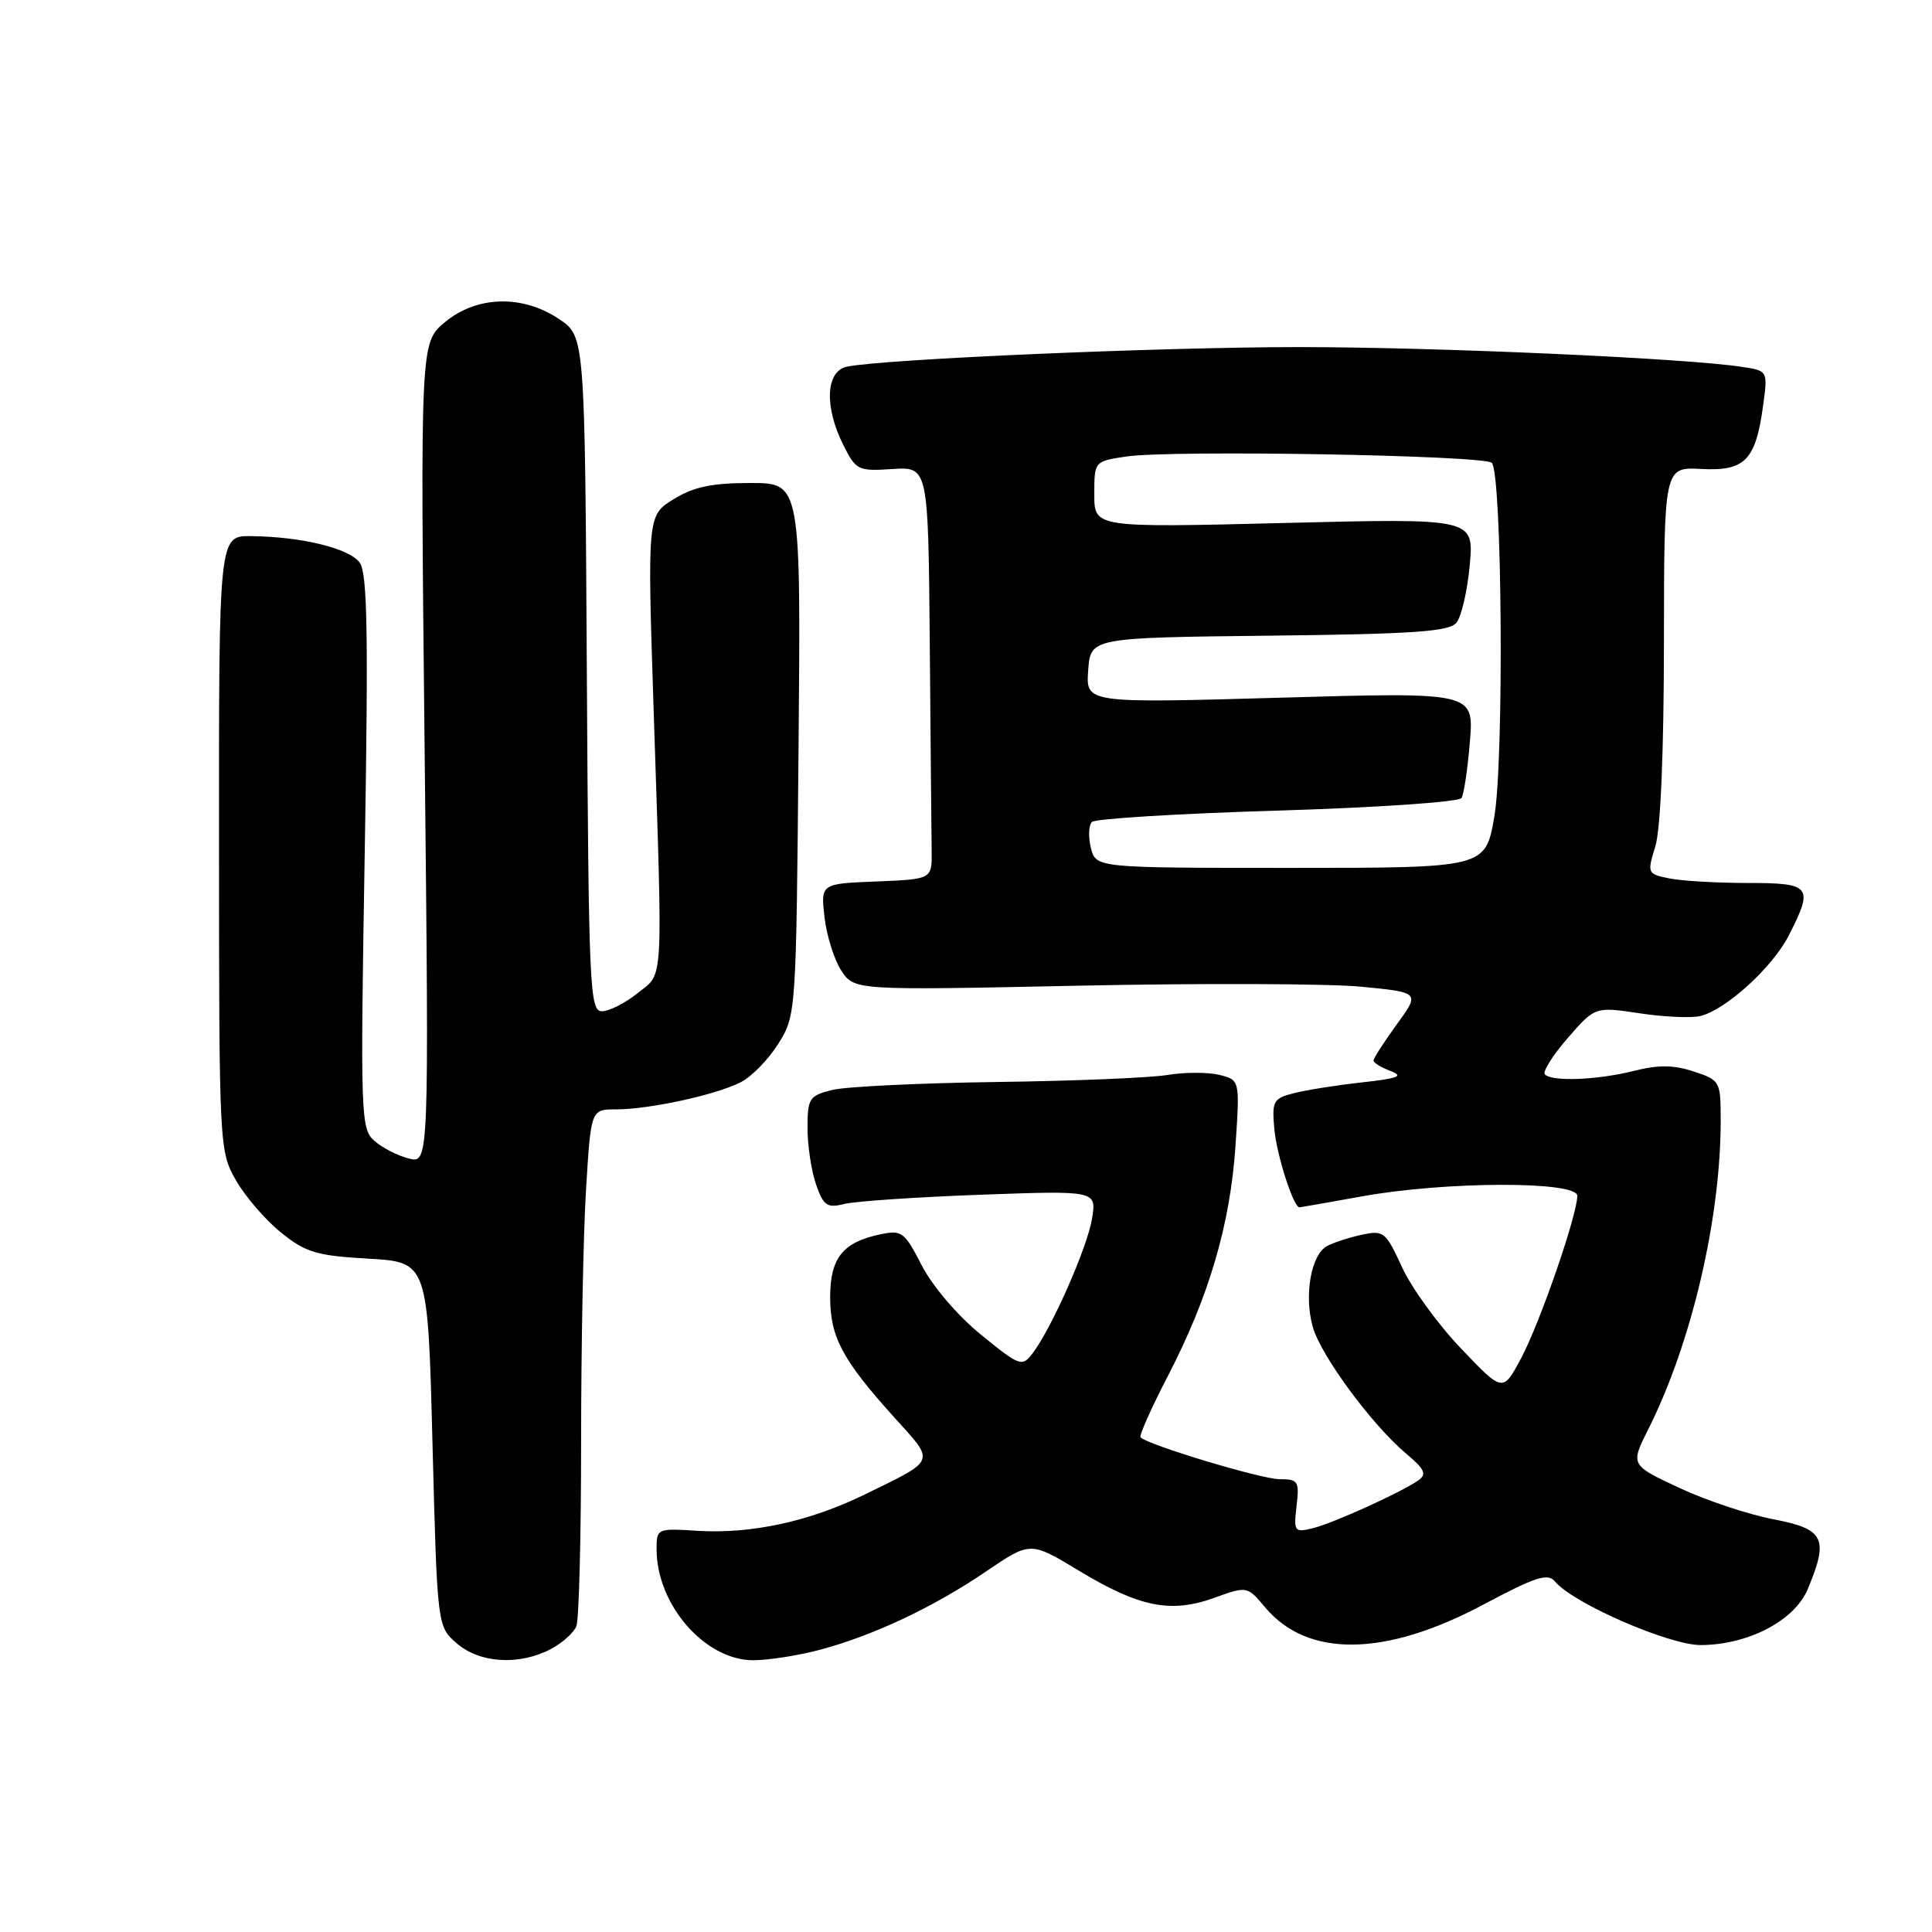 <?xml version="1.0" encoding="UTF-8" standalone="no"?>
<!DOCTYPE svg PUBLIC "-//W3C//DTD SVG 1.1//EN" "http://www.w3.org/Graphics/SVG/1.1/DTD/svg11.dtd" >
<svg xmlns="http://www.w3.org/2000/svg" xmlns:xlink="http://www.w3.org/1999/xlink" version="1.1" viewBox="0 0 256 256">
 <g >
 <path fill="currentColor"
d=" M 72.93 218.54 C 74.48 217.73 76.04 216.35 76.38 215.46 C 76.72 214.56 77.00 203.59 77.00 191.07 C 77.00 178.55 77.29 163.52 77.65 157.66 C 78.30 147.00 78.30 147.00 81.60 147.00 C 86.02 147.00 94.87 145.08 98.15 143.40 C 99.61 142.66 101.86 140.35 103.15 138.27 C 105.48 134.53 105.50 134.24 105.81 99.25 C 106.12 64.00 106.12 64.00 99.43 64.00 C 94.32 64.00 91.91 64.51 89.25 66.15 C 85.77 68.30 85.77 68.30 86.62 94.40 C 87.83 131.25 87.97 128.82 84.47 131.61 C 82.84 132.92 80.72 133.99 79.76 134.00 C 78.14 134.00 78.00 131.01 77.76 89.29 C 77.50 44.58 77.50 44.58 74.10 42.29 C 69.23 39.01 63.13 39.18 58.92 42.72 C 55.69 45.44 55.69 45.44 56.27 99.81 C 56.85 154.18 56.85 154.18 54.18 153.51 C 52.70 153.14 50.65 152.09 49.61 151.17 C 47.80 149.57 47.74 147.96 48.33 112.90 C 48.82 83.96 48.68 75.94 47.66 74.55 C 46.27 72.65 39.97 71.11 33.25 71.04 C 29.00 71.00 29.00 71.00 29.02 111.75 C 29.03 152.07 29.06 152.54 31.27 156.40 C 32.49 158.55 35.18 161.66 37.24 163.32 C 40.51 165.96 41.95 166.39 48.83 166.78 C 56.69 167.24 56.69 167.24 57.31 191.37 C 57.94 215.50 57.94 215.50 60.52 217.75 C 63.55 220.38 68.73 220.71 72.93 218.54 Z  M 108.66 218.60 C 115.71 216.72 123.70 212.96 130.68 208.21 C 136.53 204.24 136.53 204.24 142.92 208.10 C 150.95 212.96 155.12 213.80 160.87 211.73 C 165.26 210.15 165.26 210.15 167.66 213.01 C 173.27 219.67 183.52 219.55 196.47 212.66 C 203.52 208.91 205.09 208.40 206.06 209.57 C 208.46 212.46 221.19 218.00 225.38 217.98 C 231.68 217.94 237.79 214.74 239.54 210.56 C 242.35 203.83 241.74 202.60 234.98 201.31 C 231.67 200.68 226.05 198.81 222.49 197.14 C 216.02 194.12 216.02 194.12 218.44 189.31 C 224.14 177.94 228.00 161.48 228.00 148.51 C 228.00 143.26 227.93 143.13 224.43 141.98 C 221.77 141.10 219.74 141.08 216.49 141.90 C 211.67 143.11 205.69 143.35 204.71 142.37 C 204.36 142.03 205.72 139.86 207.72 137.56 C 211.36 133.38 211.36 133.38 217.28 134.27 C 220.53 134.76 224.16 134.92 225.35 134.62 C 228.76 133.74 234.88 128.16 237.03 123.94 C 240.34 117.45 239.99 117.00 231.63 117.00 C 227.57 117.00 222.89 116.73 221.23 116.40 C 218.27 115.80 218.24 115.73 219.34 112.15 C 220.04 109.90 220.47 99.57 220.48 85.19 C 220.50 61.88 220.50 61.88 225.41 62.14 C 231.21 62.45 232.63 61.01 233.62 53.76 C 234.25 49.14 234.25 49.14 230.88 48.62 C 223.40 47.46 190.34 45.99 172.01 45.99 C 153.61 46.00 117.16 47.58 112.25 48.58 C 109.41 49.16 109.19 53.87 111.75 58.98 C 113.42 62.31 113.71 62.45 118.25 62.15 C 123.00 61.85 123.00 61.85 123.20 85.42 C 123.31 98.39 123.42 110.69 123.45 112.75 C 123.50 116.50 123.50 116.50 116.13 116.80 C 108.75 117.09 108.75 117.09 109.25 121.53 C 109.53 123.97 110.53 127.16 111.47 128.60 C 113.20 131.23 113.20 131.23 142.85 130.61 C 159.16 130.27 176.02 130.33 180.33 130.74 C 188.16 131.50 188.16 131.50 185.08 135.74 C 183.38 138.07 182.00 140.23 182.00 140.52 C 182.00 140.82 183.01 141.45 184.25 141.91 C 186.05 142.59 185.30 142.89 180.50 143.42 C 177.20 143.78 173.15 144.42 171.50 144.84 C 168.71 145.54 168.53 145.88 168.85 149.55 C 169.16 153.05 171.40 160.03 172.20 159.98 C 172.36 159.97 176.10 159.31 180.50 158.52 C 191.53 156.52 209.00 156.48 209.00 158.45 C 209.00 160.98 204.04 175.33 201.54 180.00 C 199.14 184.50 199.14 184.50 193.59 178.68 C 190.53 175.47 187.01 170.62 185.77 167.90 C 183.63 163.24 183.33 162.99 180.50 163.60 C 178.85 163.95 176.76 164.62 175.87 165.09 C 173.72 166.21 172.76 171.66 173.96 175.86 C 175.05 179.66 181.80 188.82 186.33 192.62 C 188.80 194.70 189.09 195.35 187.93 196.16 C 185.56 197.80 176.67 201.83 173.94 202.50 C 171.51 203.09 171.41 202.94 171.80 199.56 C 172.19 196.26 172.02 196.00 169.54 196.00 C 167.17 196.00 152.15 191.48 151.13 190.46 C 150.91 190.25 152.55 186.57 154.77 182.29 C 160.21 171.77 163.01 162.23 163.71 151.81 C 164.29 143.11 164.29 143.11 161.58 142.43 C 160.10 142.06 156.99 142.06 154.69 142.44 C 152.39 142.82 142.18 143.24 132.00 143.37 C 121.83 143.51 112.04 143.98 110.25 144.43 C 107.23 145.19 107.00 145.54 107.00 149.48 C 107.00 151.80 107.51 155.16 108.13 156.94 C 109.12 159.78 109.59 160.10 111.88 159.53 C 113.32 159.17 121.43 158.62 129.90 158.31 C 145.30 157.75 145.30 157.75 144.70 161.48 C 144.07 165.33 139.32 176.08 136.79 179.37 C 135.43 181.14 135.10 181.02 129.98 176.85 C 126.89 174.33 123.55 170.42 122.14 167.68 C 119.83 163.20 119.50 162.95 116.59 163.57 C 111.66 164.61 110.00 166.71 110.00 171.90 C 110.01 177.18 111.62 180.19 118.52 187.84 C 123.96 193.85 124.15 193.35 114.56 198.04 C 107.25 201.61 99.54 203.28 92.42 202.84 C 87.07 202.50 87.00 202.54 87.00 205.28 C 87.00 212.65 93.43 220.01 99.83 219.99 C 101.85 219.98 105.82 219.36 108.66 218.60 Z  M 144.55 112.36 C 144.19 110.90 144.25 109.35 144.69 108.91 C 145.14 108.48 156.20 107.80 169.29 107.41 C 182.42 107.01 193.33 106.27 193.66 105.74 C 193.98 105.22 194.48 101.85 194.77 98.25 C 195.30 91.71 195.30 91.71 169.59 92.45 C 143.88 93.18 143.88 93.18 144.19 88.84 C 144.50 84.50 144.50 84.50 168.14 84.23 C 187.30 84.02 192.01 83.69 192.98 82.52 C 193.64 81.72 194.44 78.28 194.75 74.87 C 195.31 68.67 195.31 68.67 170.15 69.30 C 145.00 69.92 145.00 69.92 145.00 65.52 C 145.00 61.12 145.00 61.12 149.25 60.49 C 155.20 59.60 196.66 60.32 197.67 61.33 C 199.04 62.71 199.31 100.73 198.00 108.25 C 196.82 115.00 196.82 115.00 171.02 115.00 C 145.22 115.00 145.22 115.00 144.55 112.36 Z "/>
</g>
</svg>